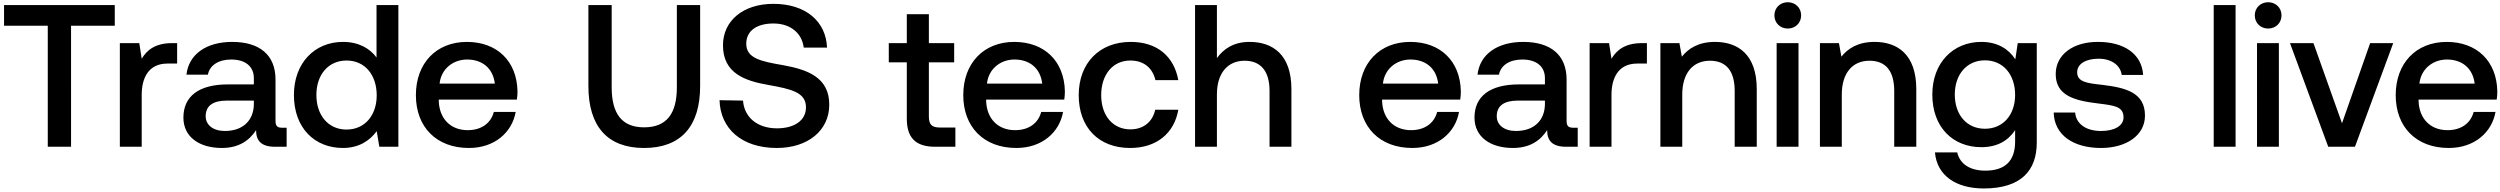 <svg width="247" height="19" viewBox="0 0 247 19" fill="none" xmlns="http://www.w3.org/2000/svg"><path d="M.4 2.54h4.32V14.5h2.3V2.54h4.32V.5H.4v2.04zm16.621 1.72c-1.68 0-2.5.68-3.02 1.54l-.24-1.54h-1.92V14.5h2.16V9.36c0-1.58.62-3.08 2.54-3.08h.96V4.26h-.48zm10.86 8.36c-.44 0-.66-.14-.66-.66v-4.1c0-2.42-1.56-3.72-4.28-3.72-2.58 0-4.3 1.24-4.52 3.24h2.12c.16-.9 1.02-1.5 2.3-1.5 1.42 0 2.24.7 2.24 1.84v.62H22.5c-2.86 0-4.38 1.18-4.38 3.28 0 1.9 1.56 3 3.8 3 1.66 0 2.7-.72 3.38-1.76 0 1.02.48 1.64 1.88 1.64h1.14v-1.88h-.44zm-2.8-2.32c-.02 1.58-1.06 2.64-2.86 2.64-1.18 0-1.9-.6-1.9-1.46 0-1.04.74-1.54 2.08-1.54h2.68v.36zm12.118-4.62c-.66-.9-1.76-1.54-3.32-1.54-2.78 0-4.84 2.08-4.84 5.24 0 3.28 2.06 5.24 4.84 5.24 1.62 0 2.68-.76 3.34-1.66l.26 1.54h1.88V.5H37.2v5.18zm-2.96 7.12c-1.8 0-2.98-1.4-2.98-3.42 0-2 1.18-3.4 2.98-3.4s2.98 1.4 2.98 3.44c0 1.98-1.18 3.38-2.98 3.38zm12.091 1.82c2.54 0 4.26-1.54 4.62-3.56h-2.16c-.3 1.14-1.26 1.8-2.58 1.8-1.7 0-2.8-1.14-2.86-2.88v-.14h7.72c.04-.28.06-.56.06-.82-.06-3-2.04-4.88-5-4.88-3.02 0-5.04 2.1-5.04 5.26 0 3.14 2.02 5.22 5.24 5.22zm-2.9-6.36c.16-1.46 1.34-2.38 2.72-2.38 1.5 0 2.56.86 2.74 2.38h-5.46zm14.704.24c0 3.98 1.88 6.12 5.5 6.12 3.64 0 5.54-2.14 5.54-6.12v-8h-2.3v8.12c0 2.6-1 3.96-3.24 3.96-2.2 0-3.2-1.36-3.2-3.96V.5h-2.3v8zM71.09 9.9c.08 2.8 2.18 4.72 5.66 4.72 3.08 0 5.18-1.74 5.18-4.26.02-2.76-2.24-3.5-4.56-3.92-2.2-.38-3.64-.68-3.64-2.12 0-1.32 1.1-2 2.68-2 1.7 0 2.82.96 3 2.38h2.3c-.1-2.58-2.1-4.32-5.3-4.32-2.98 0-4.98 1.66-4.98 4.1 0 2.78 2.2 3.52 4.52 3.92 2.22.4 3.68.72 3.68 2.2 0 1.34-1.2 2.08-2.86 2.08-1.96 0-3.24-1.1-3.36-2.74l-2.32-.04zm18.502 1.82c0 1.86.84 2.78 2.8 2.78h2v-1.9h-1.52c-.82 0-1.1-.3-1.1-1.1V6.16h2.5v-1.9h-2.5V1.4h-2.18v2.86h-1.78v1.9h1.78v5.56zm10.819 2.9c2.54 0 4.26-1.54 4.62-3.56h-2.16c-.3 1.14-1.26 1.8-2.58 1.8-1.7 0-2.8-1.14-2.86-2.88v-.14h7.72c.04-.28.06-.56.06-.82-.06-3-2.04-4.88-5-4.88-3.02 0-5.04 2.1-5.04 5.26 0 3.14 2.02 5.22 5.24 5.22zm-2.9-6.36c.16-1.46 1.34-2.38 2.72-2.38 1.5 0 2.56.86 2.74 2.38h-5.46zm14.146 6.36c2.62 0 4.36-1.46 4.76-3.78h-2.28c-.26 1.18-1.14 1.94-2.46 1.94-1.74 0-2.88-1.38-2.88-3.38 0-2.02 1.14-3.42 2.88-3.42 1.34 0 2.2.74 2.48 1.94h2.26c-.42-2.32-2.06-3.78-4.7-3.78-3.1 0-5.14 2.1-5.14 5.26 0 3.2 1.98 5.22 5.08 5.22zm11.794-10.48c-1.6 0-2.58.72-3.22 1.6V.5h-2.16v14h2.16V9.32c0-2.06 1.04-3.32 2.74-3.32 1.6 0 2.46 1.04 2.46 2.98v5.52h2.16V8.8c0-3.42-1.86-4.66-4.14-4.66zm16.081 10.48c2.54 0 4.26-1.54 4.62-3.56h-2.16c-.3 1.14-1.26 1.8-2.58 1.8-1.7 0-2.8-1.14-2.86-2.88v-.14h7.72c.04-.28.06-.56.06-.82-.06-3-2.04-4.88-5-4.88-3.02 0-5.04 2.1-5.04 5.26 0 3.14 2.02 5.22 5.24 5.22zm-2.9-6.36c.16-1.46 1.34-2.38 2.72-2.38 1.5 0 2.56.86 2.74 2.38h-5.46zm18.807 4.36c-.44 0-.66-.14-.66-.66v-4.1c0-2.42-1.56-3.72-4.28-3.72-2.58 0-4.3 1.24-4.52 3.24h2.12c.16-.9 1.02-1.5 2.3-1.5 1.42 0 2.24.7 2.24 1.84v.62h-2.58c-2.86 0-4.38 1.18-4.38 3.28 0 1.9 1.56 3 3.8 3 1.66 0 2.7-.72 3.38-1.76 0 1.02.48 1.64 1.88 1.64h1.14v-1.88h-.44zm-2.8-2.32c-.02 1.58-1.06 2.64-2.86 2.64-1.18 0-1.9-.6-1.9-1.46 0-1.04.74-1.54 2.08-1.54h2.68v.36zm9.596-6.04c-1.68 0-2.5.68-3.02 1.54l-.24-1.54h-1.92V14.5h2.16V9.36c0-1.58.62-3.08 2.54-3.08h.96V4.26h-.48zm7.212-.12c-1.66 0-2.64.66-3.28 1.46l-.24-1.34h-1.88V14.5h2.16V9.34c0-2.08 1.02-3.34 2.74-3.34 1.62 0 2.44 1.04 2.44 2.98v5.52h2.18V8.8c0-3.42-1.86-4.66-4.12-4.66zm7.185-1.32c.74 0 1.32-.54 1.32-1.3s-.58-1.3-1.32-1.3c-.74 0-1.32.54-1.32 1.3s.58 1.3 1.32 1.3zm-1.1 11.68h2.16V4.26h-2.16V14.5zm9.677-10.36c-1.66 0-2.64.66-3.28 1.46l-.24-1.34h-1.88V14.5h2.16V9.34c0-2.08 1.02-3.34 2.74-3.34 1.62 0 2.44 1.04 2.44 2.98v5.52h2.18V8.8c0-3.42-1.86-4.66-4.12-4.66zm13.904 1.72c-.66-1.02-1.76-1.72-3.36-1.72-2.78 0-4.84 2.06-4.84 5.2 0 3.26 2.06 5.2 4.84 5.2 1.6 0 2.66-.66 3.34-1.68V14c0 1.96-1.06 2.86-2.94 2.86-1.52 0-2.52-.66-2.78-1.8h-2.2c.2 2.3 2.1 3.56 4.82 3.56 3.68 0 5.24-1.76 5.24-4.54V4.26h-1.88l-.24 1.6zm-3 6.86c-1.8 0-2.98-1.38-2.98-3.38 0-1.98 1.18-3.38 2.98-3.38s2.98 1.4 2.98 3.42c0 1.96-1.18 3.34-2.98 3.34zm6.791-1.6c.06 2.22 1.94 3.5 4.68 3.5 2.48 0 4.34-1.24 4.34-3.2 0-2.28-1.9-2.76-4.24-3.04-1.48-.16-2.46-.28-2.46-1.24 0-.82.84-1.34 2.12-1.34 1.28 0 2.16.66 2.28 1.6h2.12c-.14-2.1-1.92-3.26-4.44-3.26-2.46-.02-4.2 1.24-4.2 3.18 0 2.12 1.84 2.62 4.18 2.9 1.58.2 2.52.28 2.52 1.38 0 .82-.88 1.34-2.22 1.34-1.56 0-2.48-.76-2.56-1.82h-2.12zm15.811 3.38h2.16V.5h-2.16v14zm5.378-11.68c.74 0 1.32-.54 1.32-1.3s-.58-1.3-1.32-1.3c-.74 0-1.32.54-1.32 1.3s.58 1.3 1.32 1.3zm-1.1 11.68h2.16V4.26h-2.16V14.5zm7.037 0h2.64l3.78-10.24h-2.28l-2.78 7.92-2.82-7.92h-2.32l3.78 10.24zm11.905.12c2.54 0 4.26-1.54 4.62-3.56h-2.16c-.3 1.14-1.26 1.8-2.58 1.8-1.7 0-2.8-1.14-2.86-2.88v-.14h7.72c.04-.28.06-.56.06-.82-.06-3-2.04-4.88-5-4.88-3.02 0-5.04 2.1-5.04 5.26 0 3.14 2.02 5.22 5.24 5.22zm-2.9-6.36c.16-1.46 1.34-2.38 2.72-2.38 1.5 0 2.56.86 2.74 2.38h-5.46z" fill="#000"/></svg>